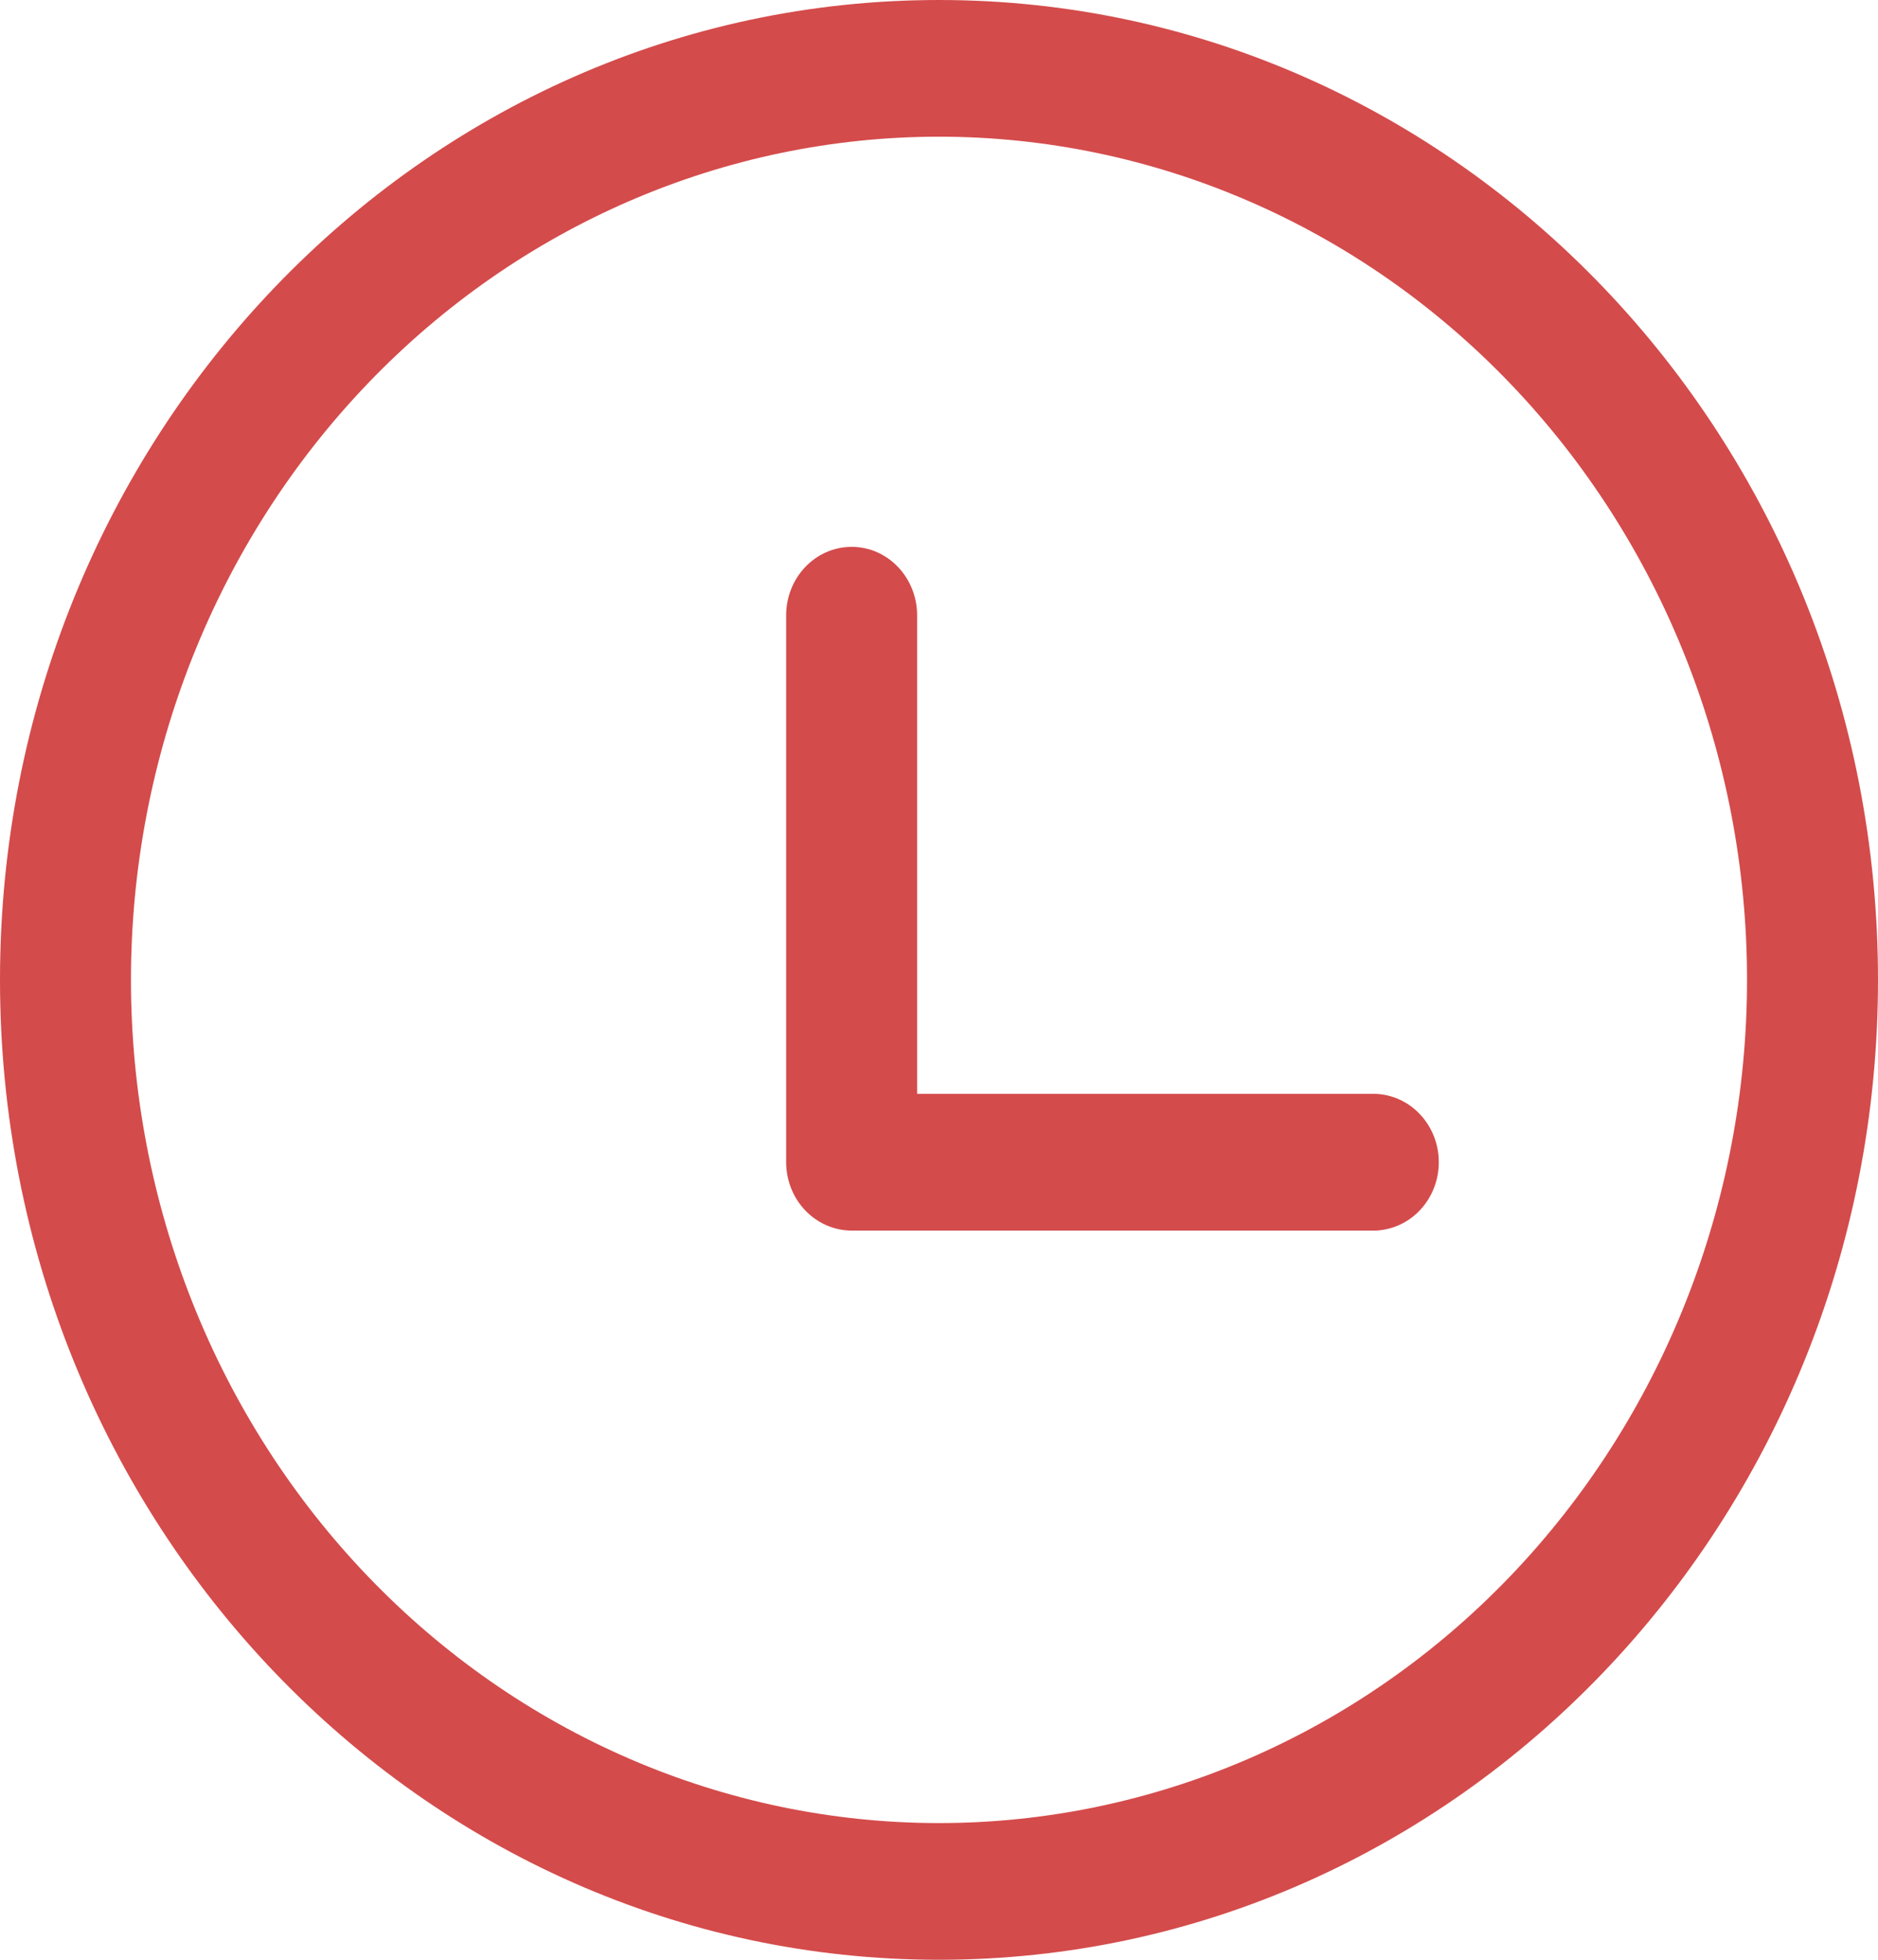 <svg width="23" height="24" viewBox="0 0 23 24" fill="none" xmlns="http://www.w3.org/2000/svg">
<path d="M11.5 0C17.851 0 23 5.372 23 12C23 18.628 17.851 24 11.5 24C5.149 24 0 18.628 0 12C0 5.372 5.149 0 11.5 0ZM11.5 1.674C8.875 1.674 6.358 2.762 4.503 4.698C2.647 6.635 1.604 9.261 1.604 12C1.604 14.739 2.647 17.365 4.503 19.302C6.358 21.238 8.875 22.326 11.5 22.326C14.124 22.326 16.642 21.238 18.497 19.302C20.353 17.365 21.396 14.739 21.396 12C21.396 9.261 20.353 6.635 18.497 4.698C16.642 2.762 14.124 1.674 11.5 1.674ZM10.431 6.697C10.873 6.697 11.232 7.073 11.232 7.535V13.396H16.849C17.056 13.404 17.253 13.496 17.396 13.652C17.541 13.808 17.621 14.016 17.621 14.233C17.621 14.449 17.541 14.658 17.396 14.814C17.253 14.97 17.056 15.061 16.849 15.07H10.431C10.218 15.07 10.013 14.981 9.863 14.824C9.712 14.667 9.628 14.454 9.628 14.232V7.536C9.628 7.073 9.987 6.697 10.431 6.697Z" fill="#D44B4B"/>
</svg>
